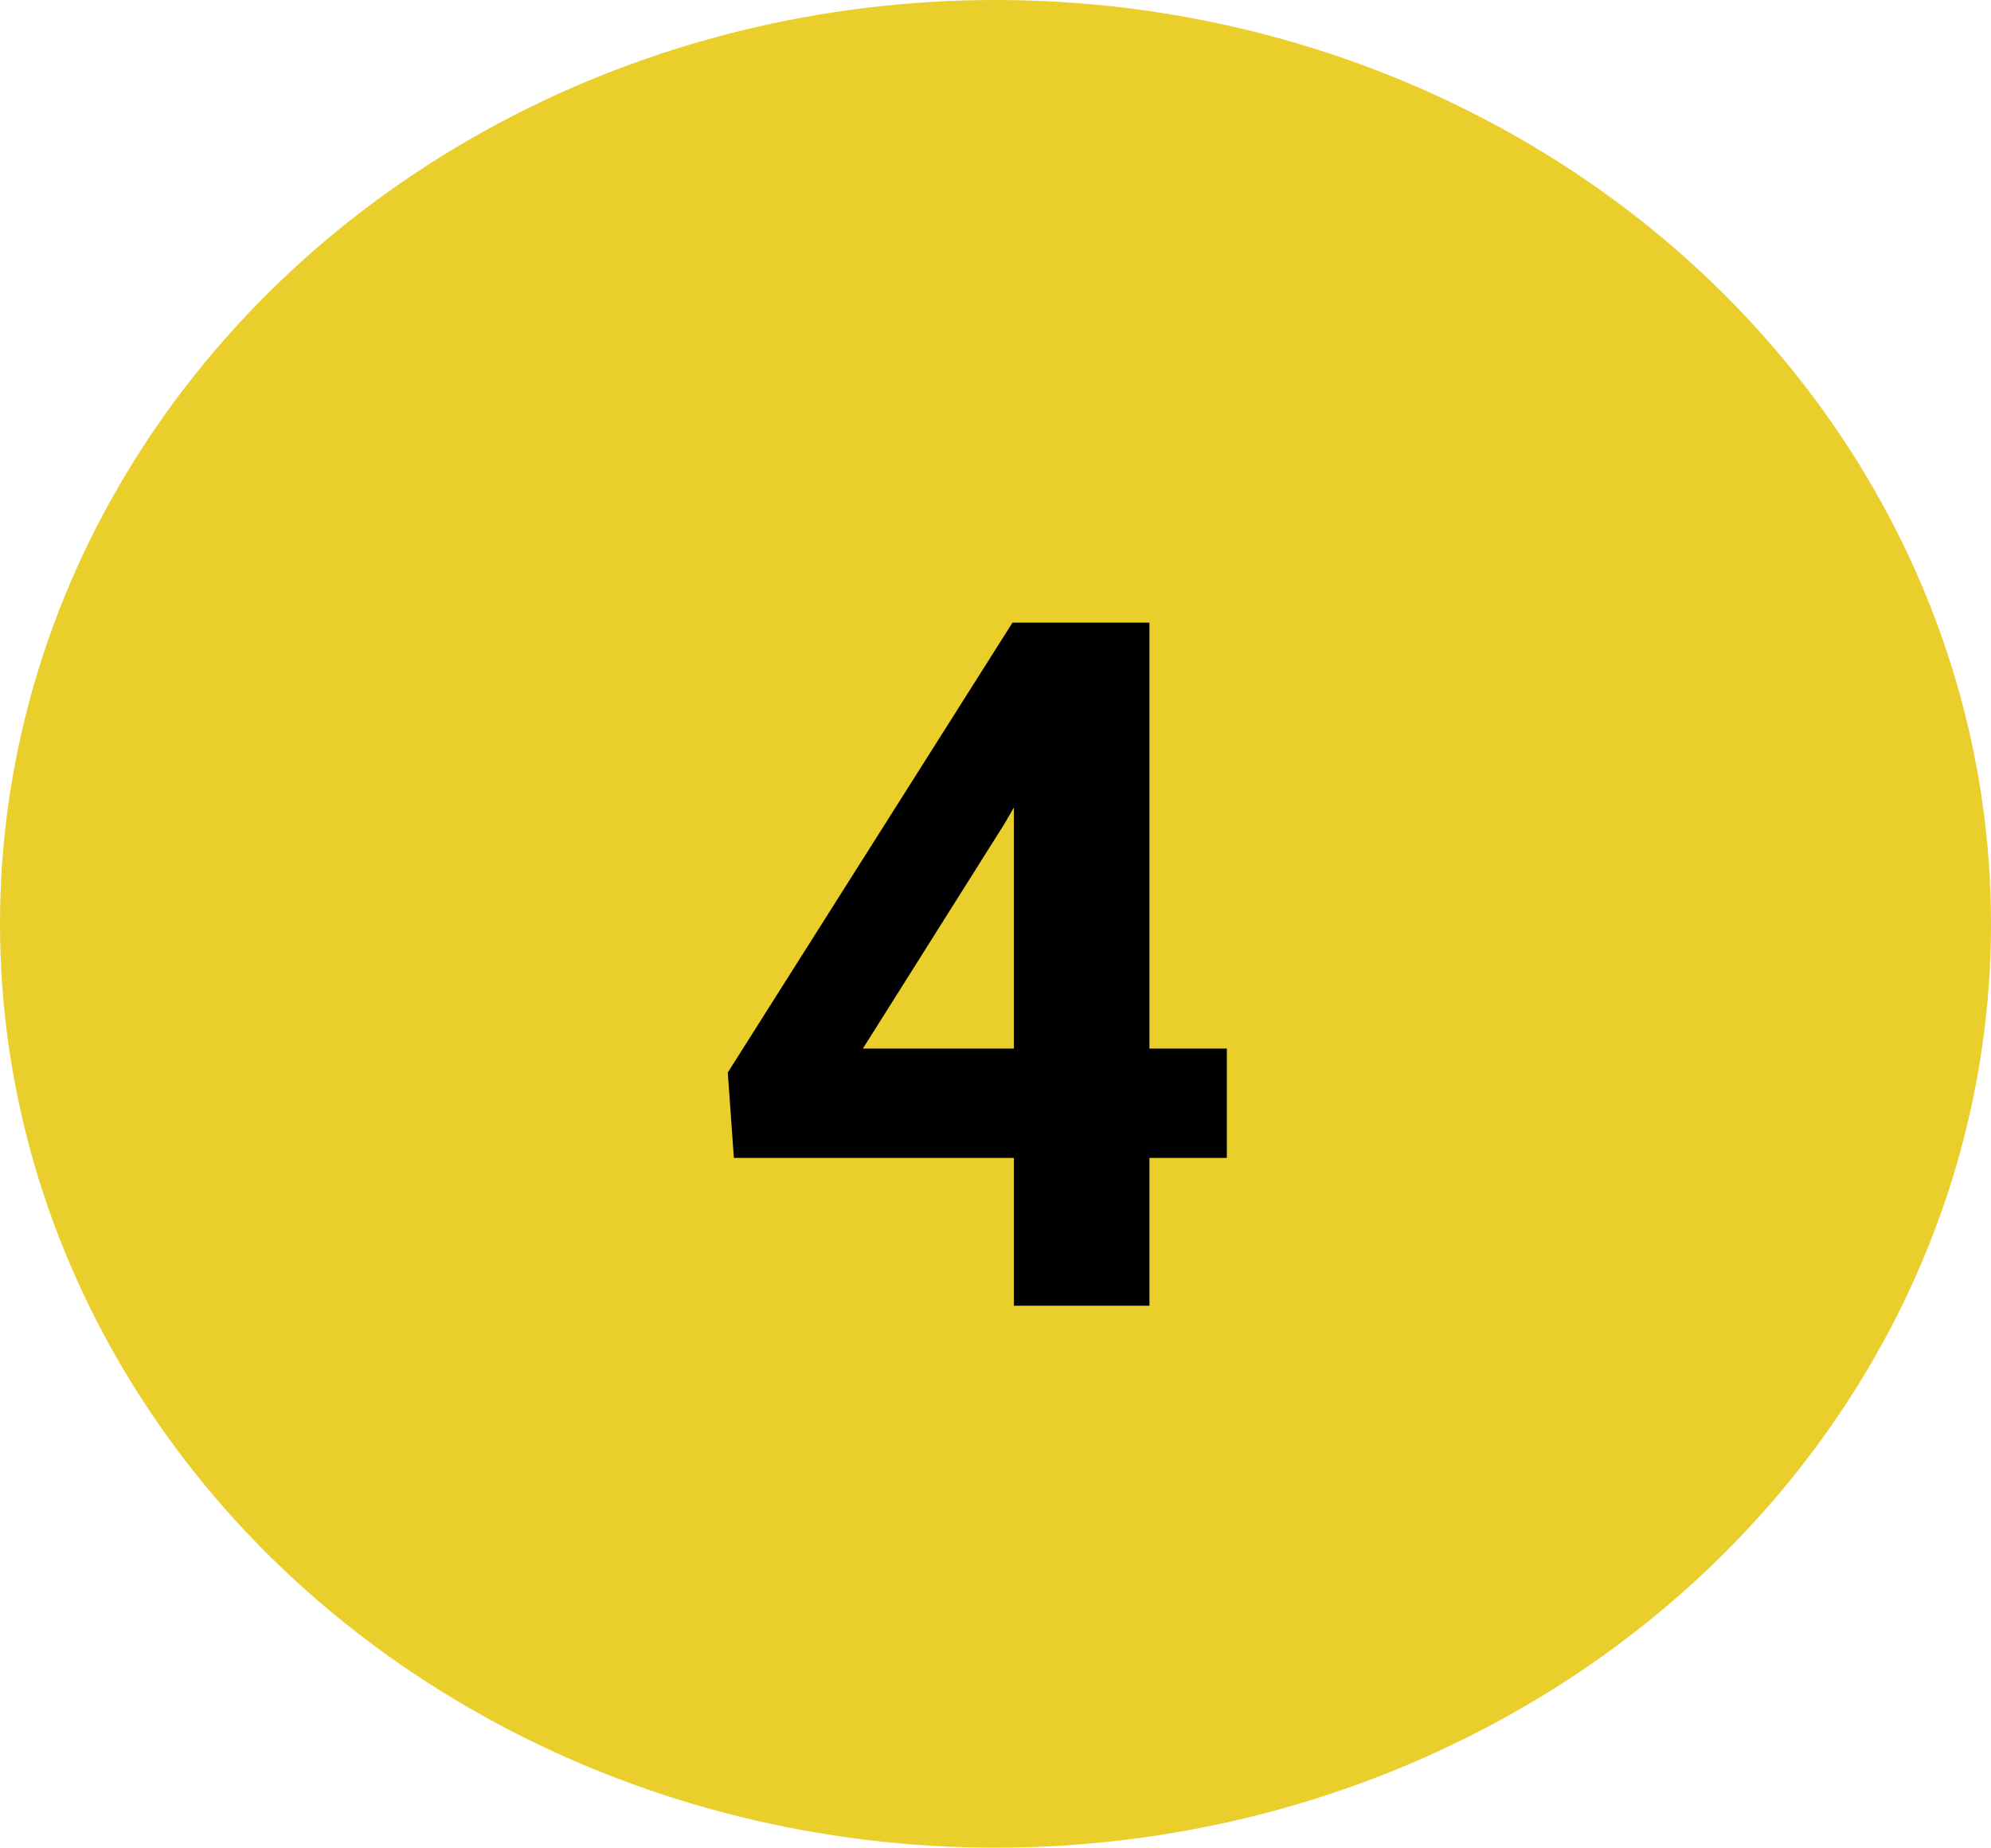 <svg width="485" height="450" viewBox="0 0 485 450" fill="none" xmlns="http://www.w3.org/2000/svg">
<ellipse cx="242.5" cy="225" rx="242.5" ry="225" fill="#E9CE2C"/>
<path d="M280.002 255.387H298.854V282.009H280.002V318H246.981V282.009H178.77L177.284 261.214L246.639 151.641H280.002V255.387ZM210.19 255.387H246.981V196.658L244.811 200.429L210.19 255.387Z" fill="black"/>
</svg>

